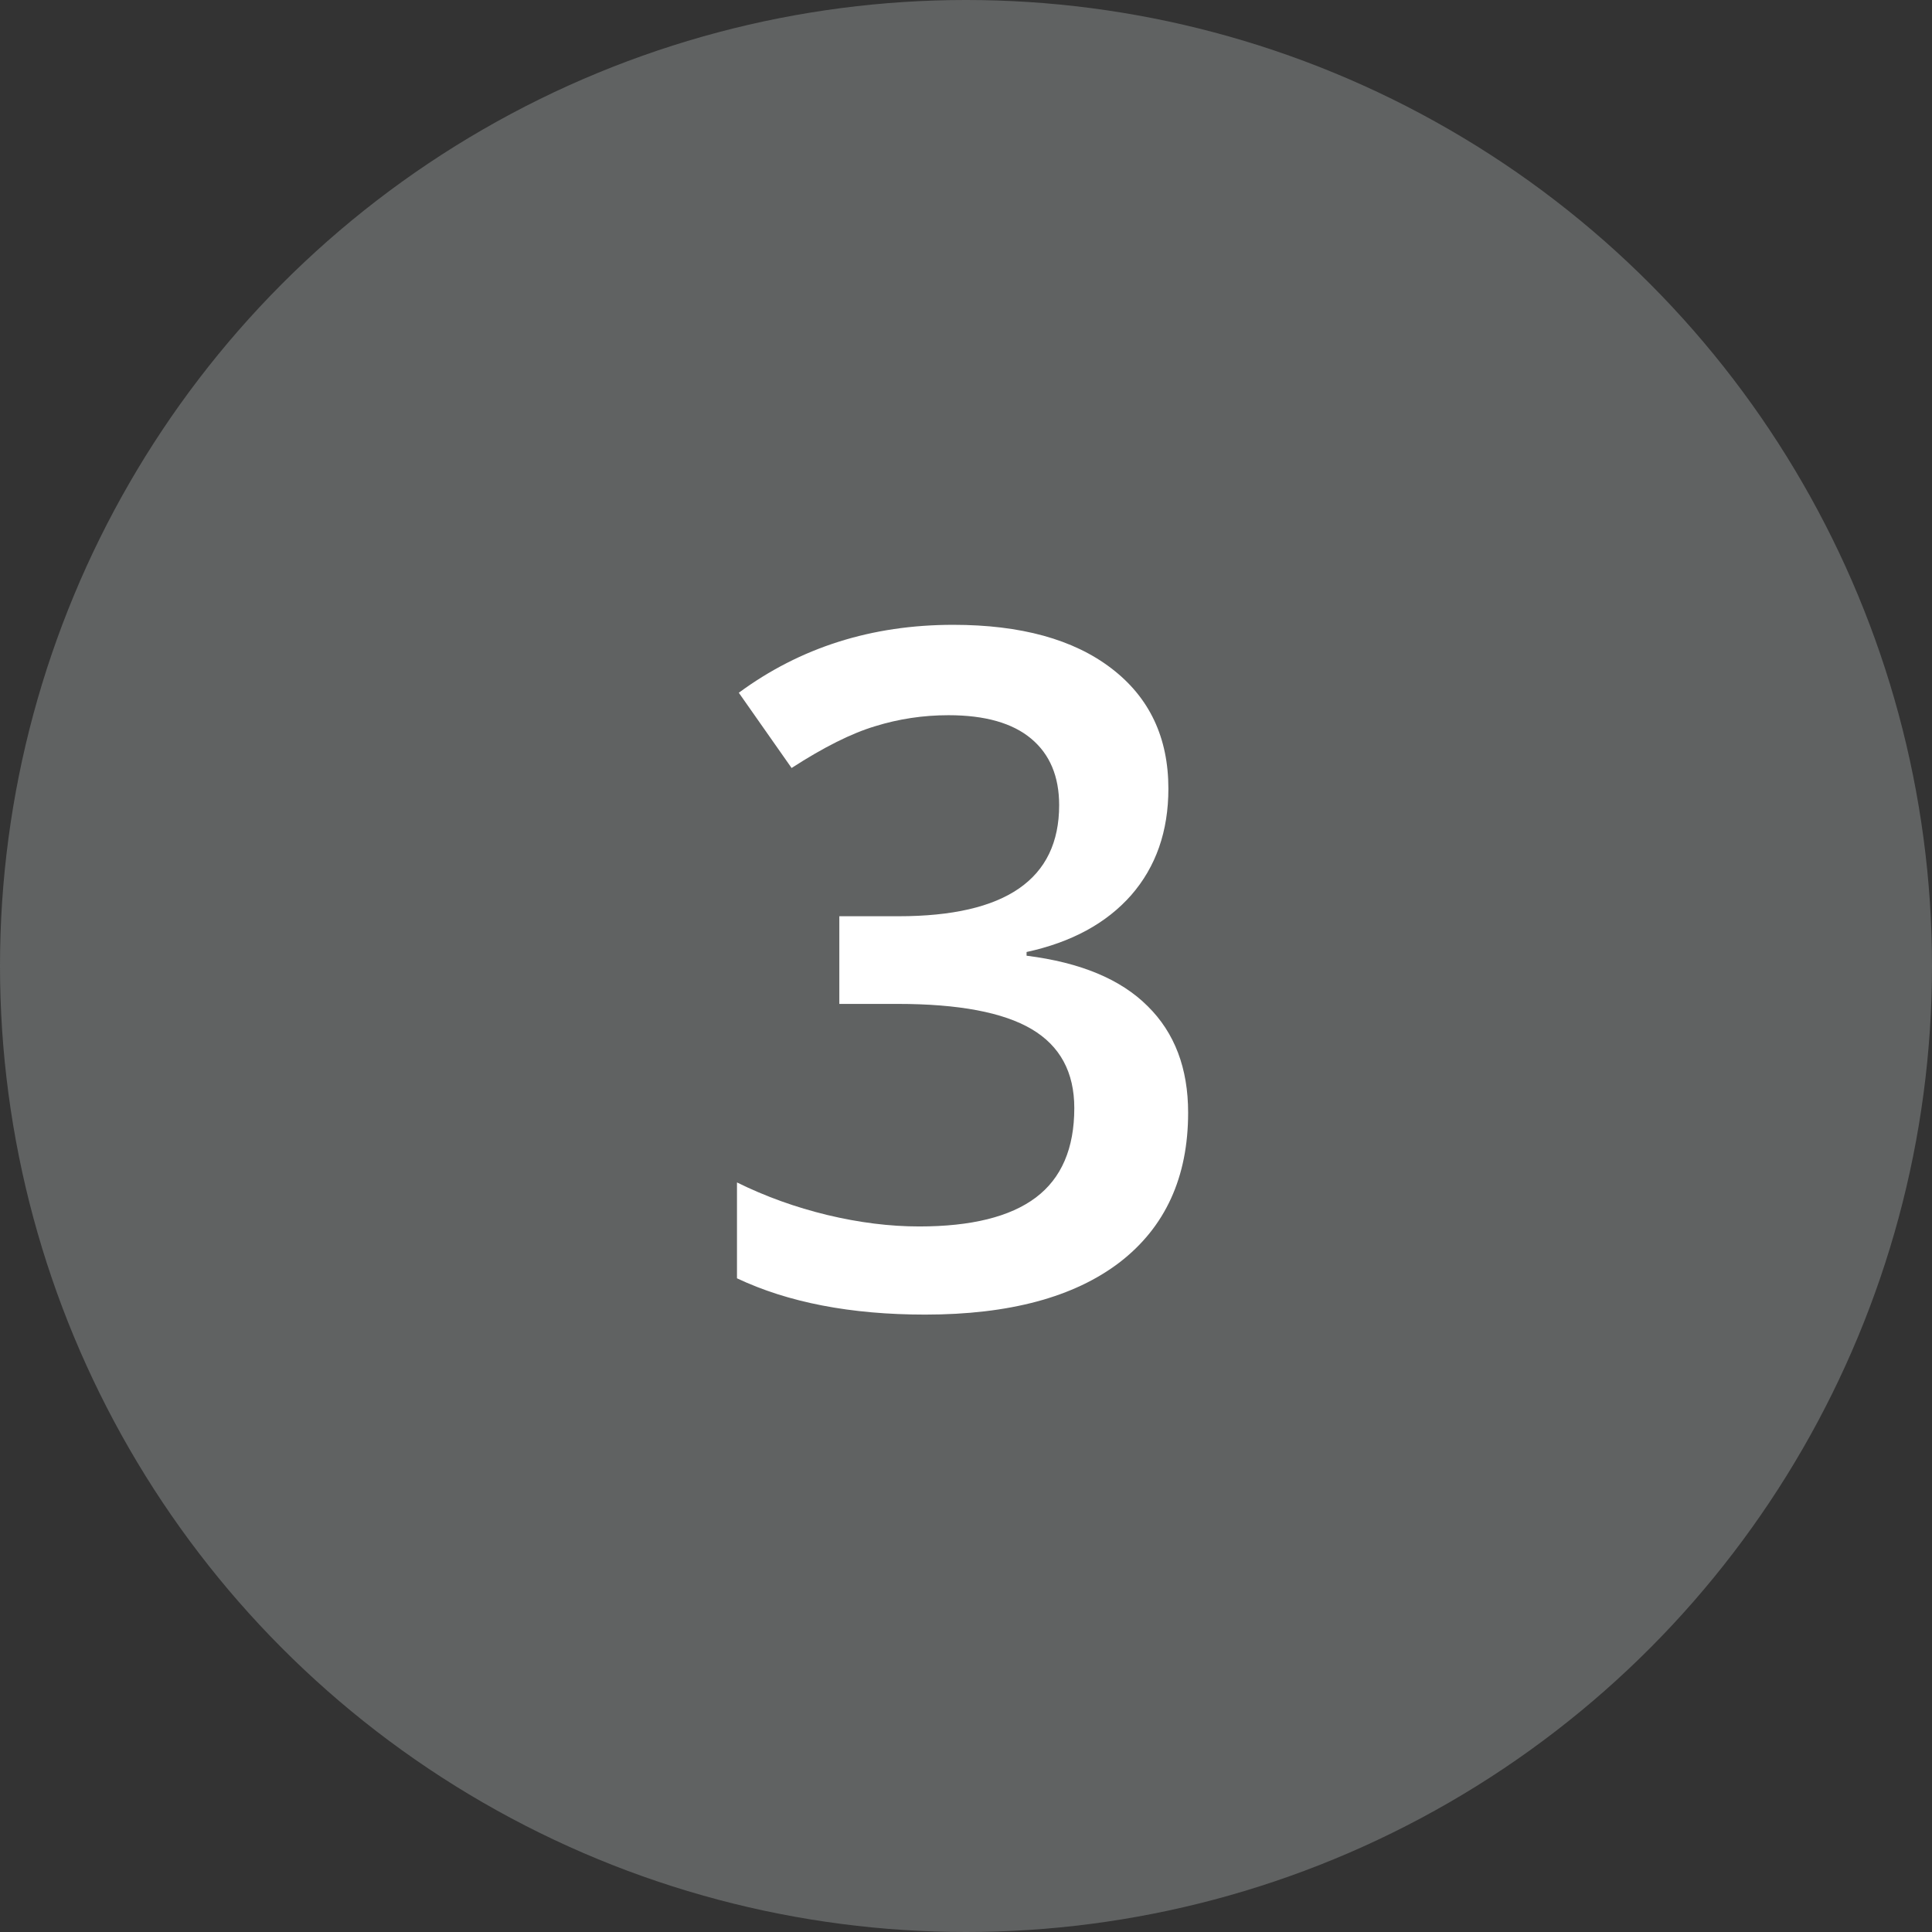 <svg width="37" height="37" viewBox="0 0 37 37" fill="none" xmlns="http://www.w3.org/2000/svg">
<rect x="0" y="0" width="37" height="37" fill="#333333" stroke="none"/>
<circle cx="18.5" cy="18.5" r="18.5" fill="#606262"/>
<path d="M22.376 15.104C22.376 15.918 22.139 16.598 21.664 17.143C21.189 17.682 20.521 18.045 19.66 18.232V18.303C20.691 18.432 21.465 18.754 21.98 19.27C22.496 19.779 22.754 20.459 22.754 21.309C22.754 22.545 22.317 23.5 21.444 24.174C20.571 24.842 19.329 25.176 17.718 25.176C16.294 25.176 15.093 24.944 14.114 24.481V22.645C14.659 22.914 15.236 23.122 15.846 23.269C16.455 23.415 17.041 23.488 17.604 23.488C18.6 23.488 19.344 23.304 19.836 22.935C20.328 22.565 20.574 21.994 20.574 21.221C20.574 20.535 20.302 20.031 19.757 19.709C19.212 19.387 18.356 19.226 17.19 19.226H16.074V17.547H17.208C19.259 17.547 20.284 16.838 20.284 15.42C20.284 14.869 20.105 14.444 19.748 14.146C19.391 13.847 18.863 13.697 18.166 13.697C17.68 13.697 17.211 13.768 16.76 13.908C16.309 14.043 15.775 14.31 15.16 14.708L14.149 13.267C15.327 12.399 16.695 11.966 18.254 11.966C19.549 11.966 20.56 12.244 21.286 12.801C22.013 13.357 22.376 14.125 22.376 15.104Z" fill="white"/>
</svg>
